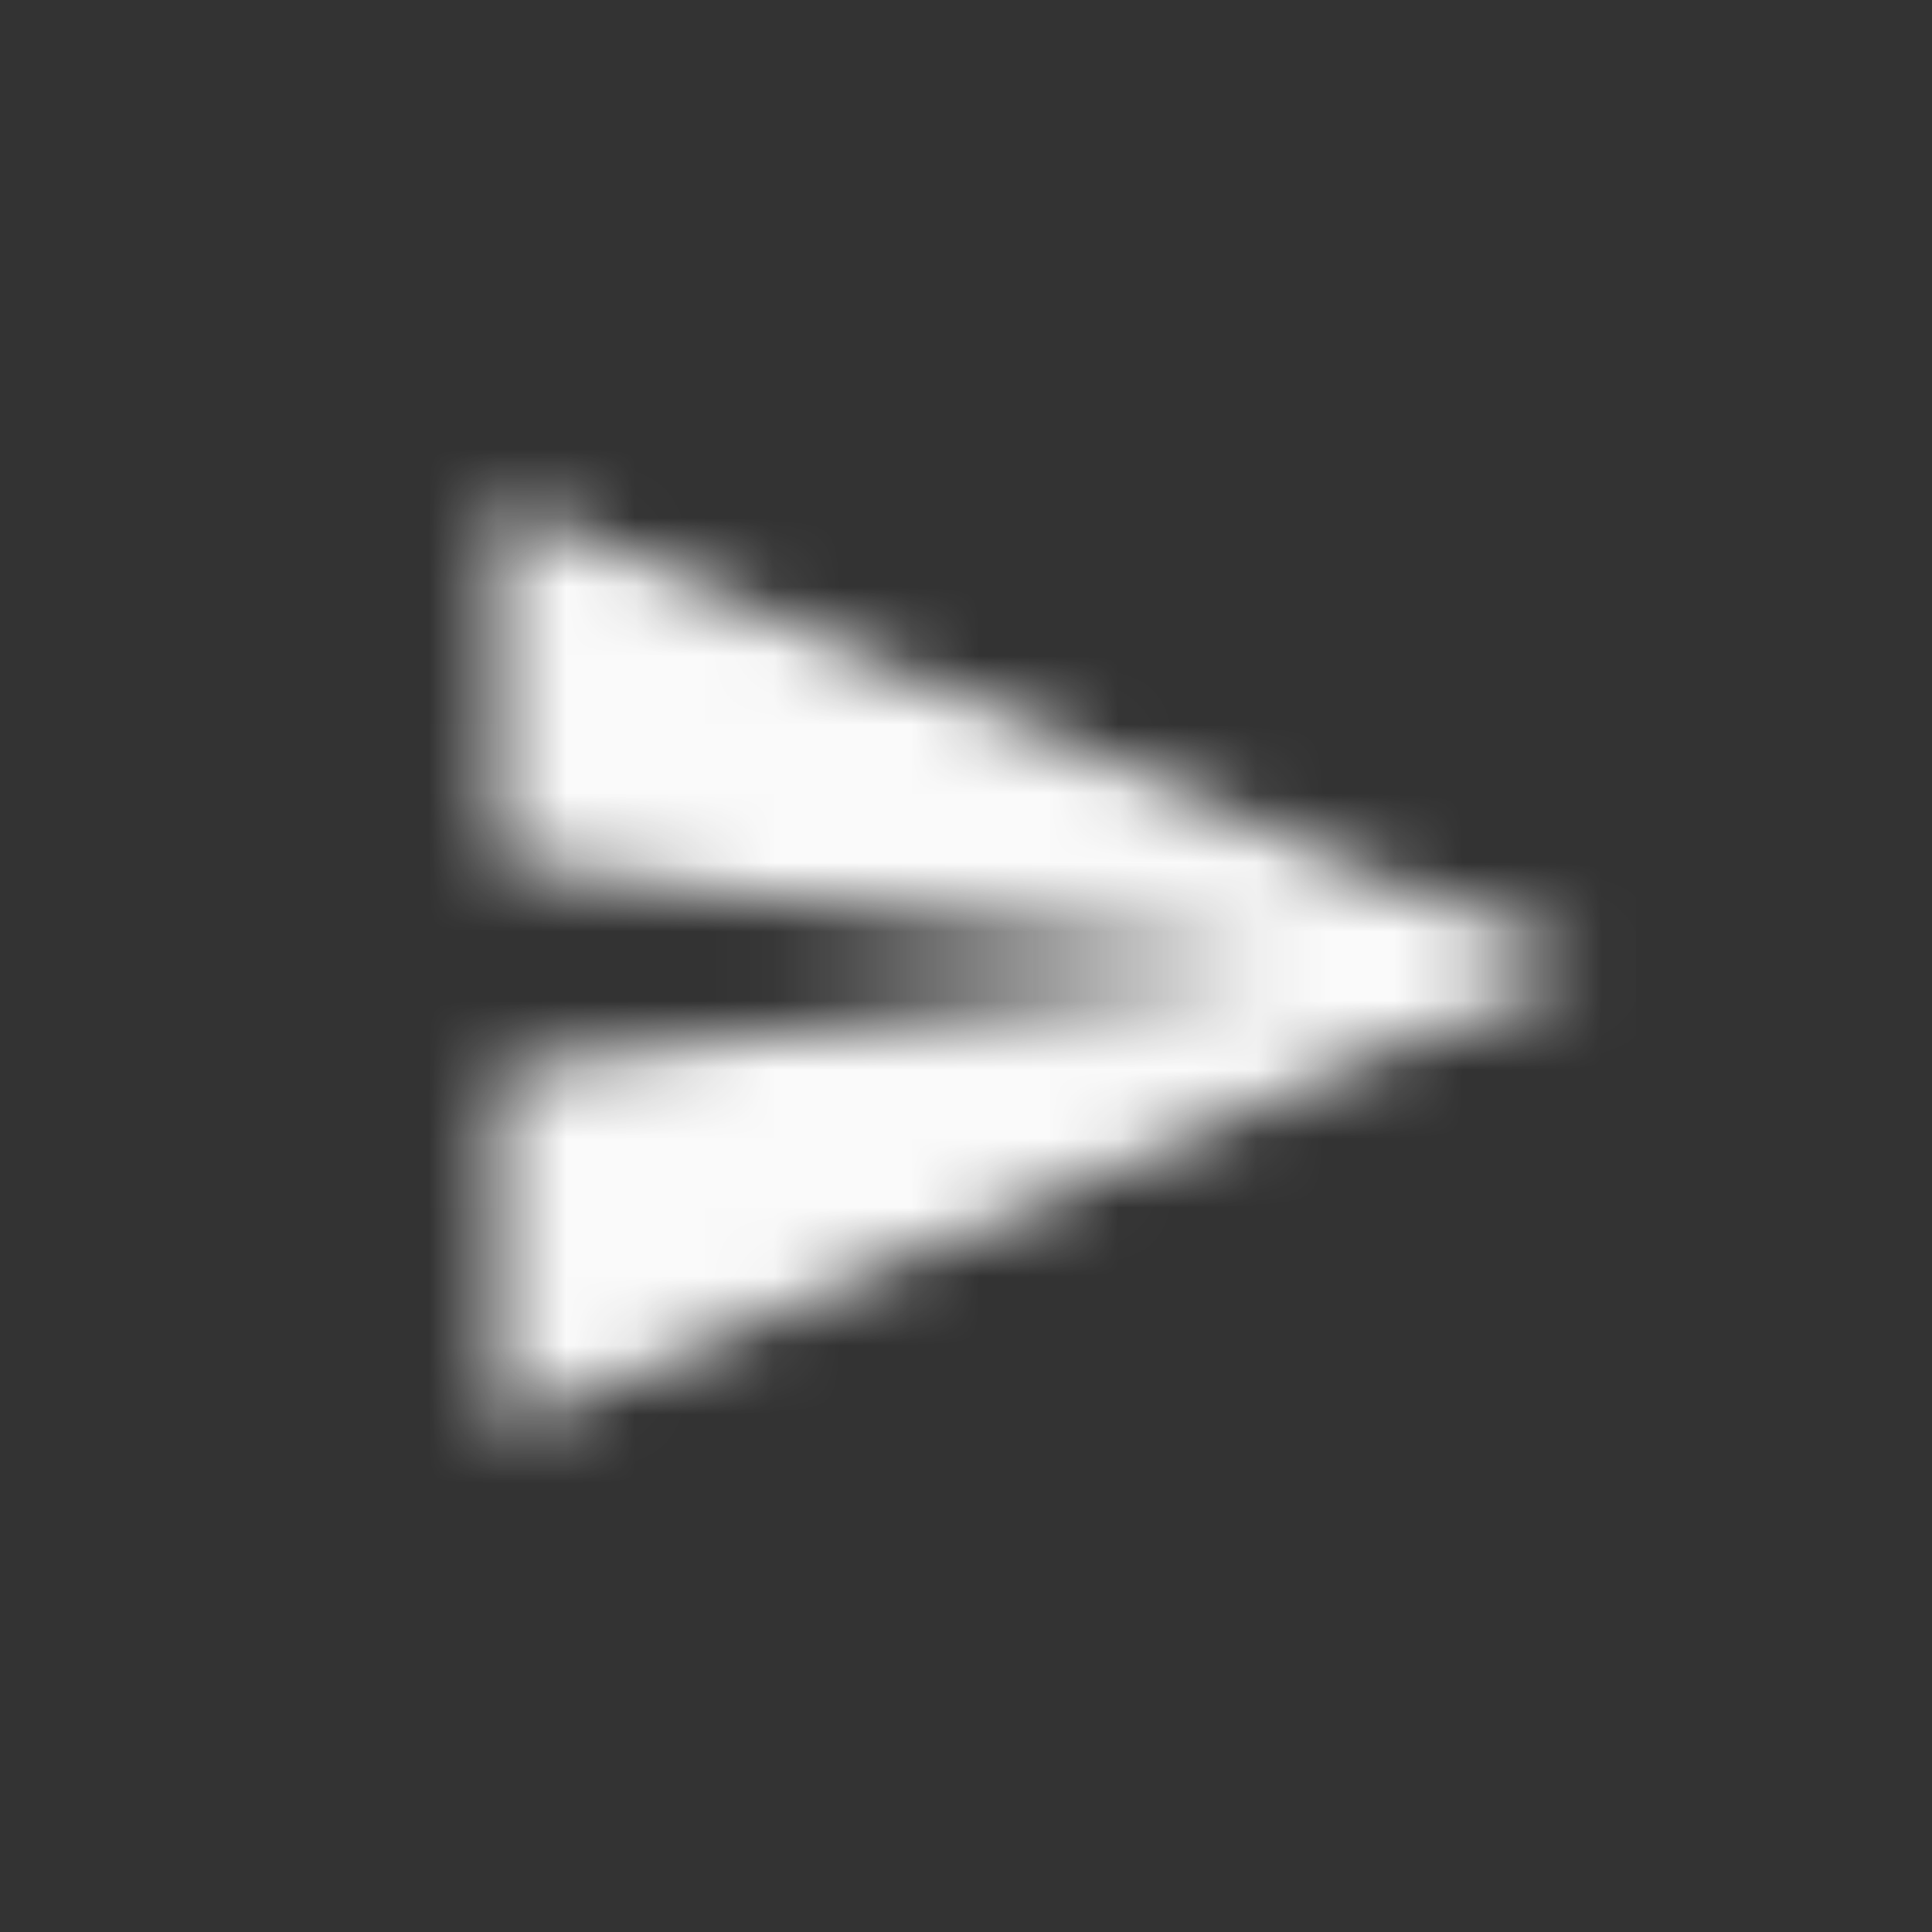 <?xml version="1.0" encoding="UTF-8"?>
<svg width="28px" height="28px" viewBox="0 0 28 28" version="1.1" xmlns="http://www.w3.org/2000/svg" xmlns:xlink="http://www.w3.org/1999/xlink">
    <rect x="0" y="0" width="28" height="28" fill="#333333" stroke="none"/>
    <!-- Generator: sketchtool 61.2 (101010) - https://sketch.com -->
    <title>4CE9B396-285F-43B3-A582-9B2A8F0F0A67</title>
    <desc>Created with sketchtool.</desc>
    <defs>
        <polygon id="path-1" points="1.508 15.75 17.25 9 1.508 2.25 1.5 7.5 12.75 9 1.5 10.5"></polygon>
    </defs>
    <g id="Home---Nov28" stroke="none" stroke-width="1" fill="none" fill-rule="evenodd">
        <g id="Cobertura-Fail" transform="translate(-806, -234)">
            <g id="Card" transform="translate(0, 80)">
                <g id="Cobertura">
                    <g id="Input" transform="translate(570, 136)">
                        <g id="Web-Bt/-Shape-Over-Copy" transform="translate(236, 18)">
                            <g id="icon" transform="translate(-0.292, 0)">
                                <g id="icon/communication/call_24px-icon/content/send_24px" transform="translate(6, 5)">
                                    <mask id="mask-2" fill="white">
                                        <use xlink:href="#path-1"></use>
                                    </mask>
                                    <g id="icon/content/send_24px" fill-rule="nonzero"></g>
                                    <g id="GrisAzul/800(Principal)-Mono/50" mask="url(#mask-2)" fill="#FAFAFA">
                                        <rect id="Color" x="0" y="0" width="18" height="18"></rect>
                                    </g>
                                </g>
                            </g>
                        </g>
                    </g>
                </g>
            </g>
        </g>
    </g>
</svg>